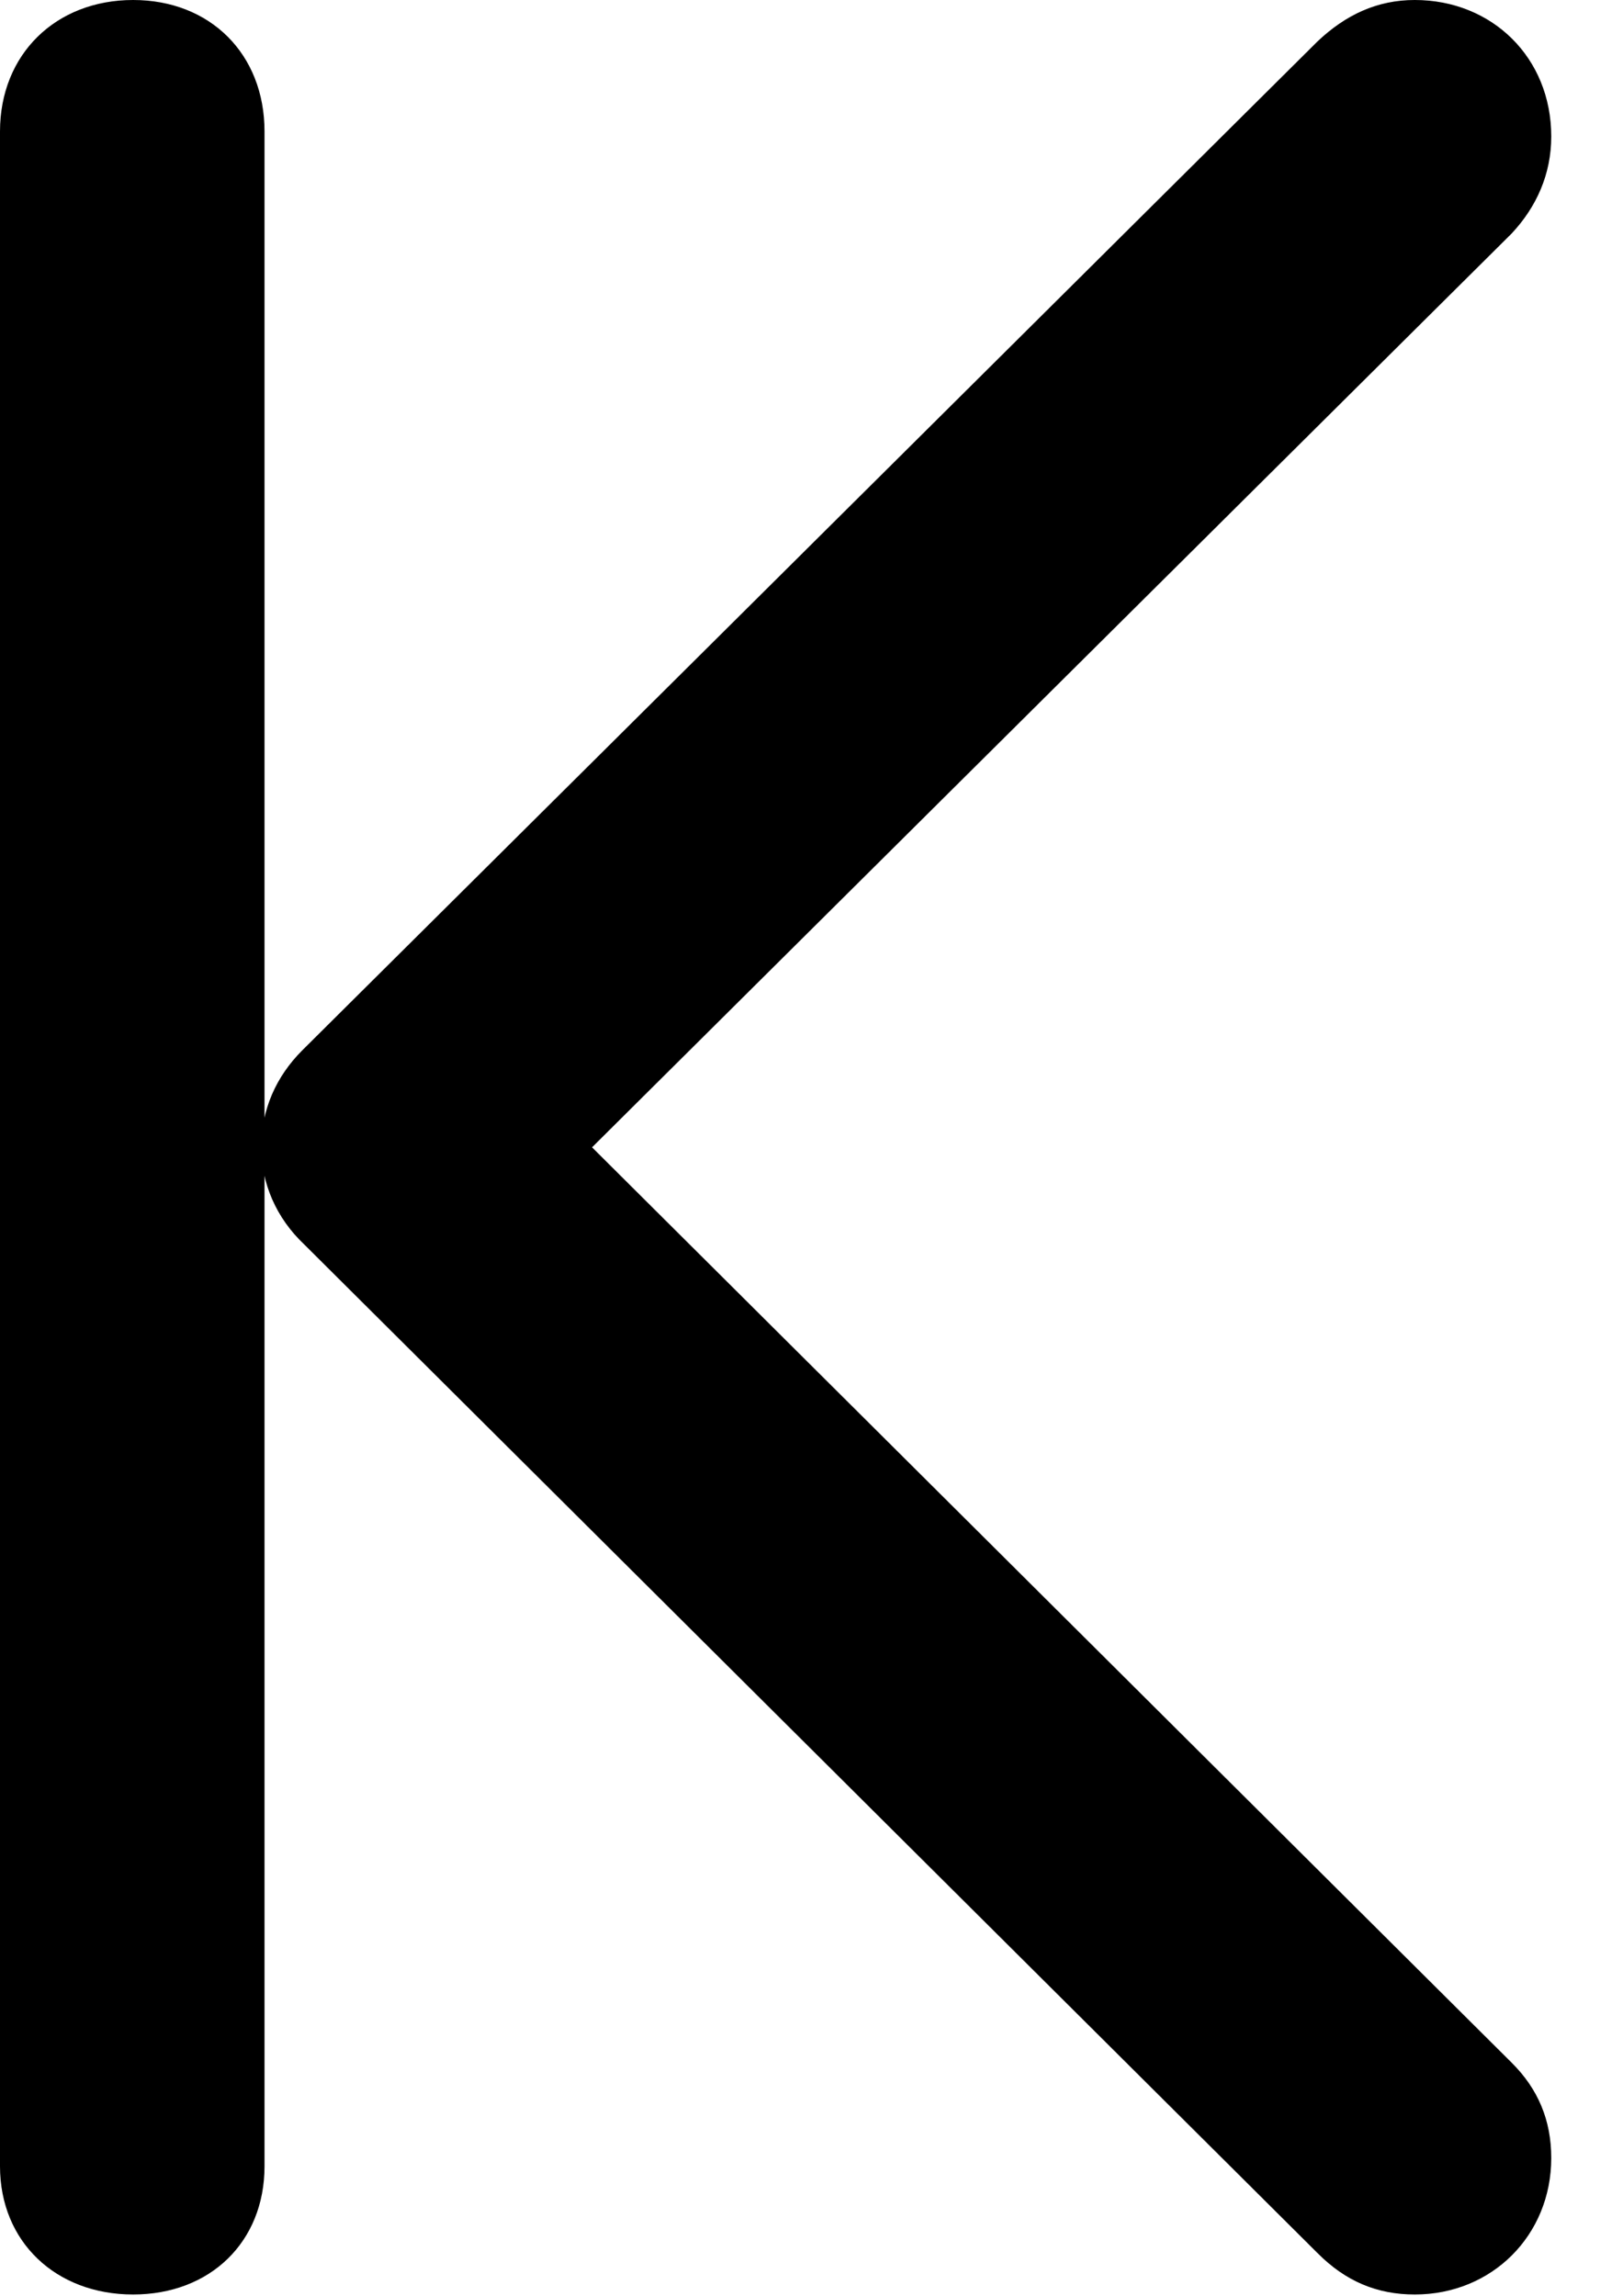 <svg version="1.1" xmlns="http://www.w3.org/2000/svg" xmlns:xlink="http://www.w3.org/1999/xlink" width="9.58" height="13.643" viewBox="0 0 9.58 13.643">
 <g>
  <rect height="13.643" opacity="0" width="9.58" x="0" y="0"/>
  <path d="M9.219 12.822C9.219 12.598 9.141 12.412 8.984 12.256L2.988 6.289L2.988 7.344L8.984 1.387C9.131 1.23 9.219 1.035 9.219 0.811C9.219 0.342 8.867 0 8.408 0C8.184 0 7.998 0.088 7.832 0.244L1.797 6.24C1.641 6.396 1.553 6.592 1.553 6.816C1.553 7.031 1.641 7.236 1.807 7.393L7.832 13.389C7.998 13.555 8.184 13.633 8.408 13.633C8.867 13.633 9.219 13.281 9.219 12.822ZM1.572 12.871L1.572 0.781C1.572 0.322 1.25 0 0.791 0C0.332 0 0 0.322 0 0.781L0 12.871C0 13.32 0.332 13.633 0.791 13.633C1.25 13.633 1.572 13.32 1.572 12.871Z" fill="currentColor"/>
 </g>
</svg>

